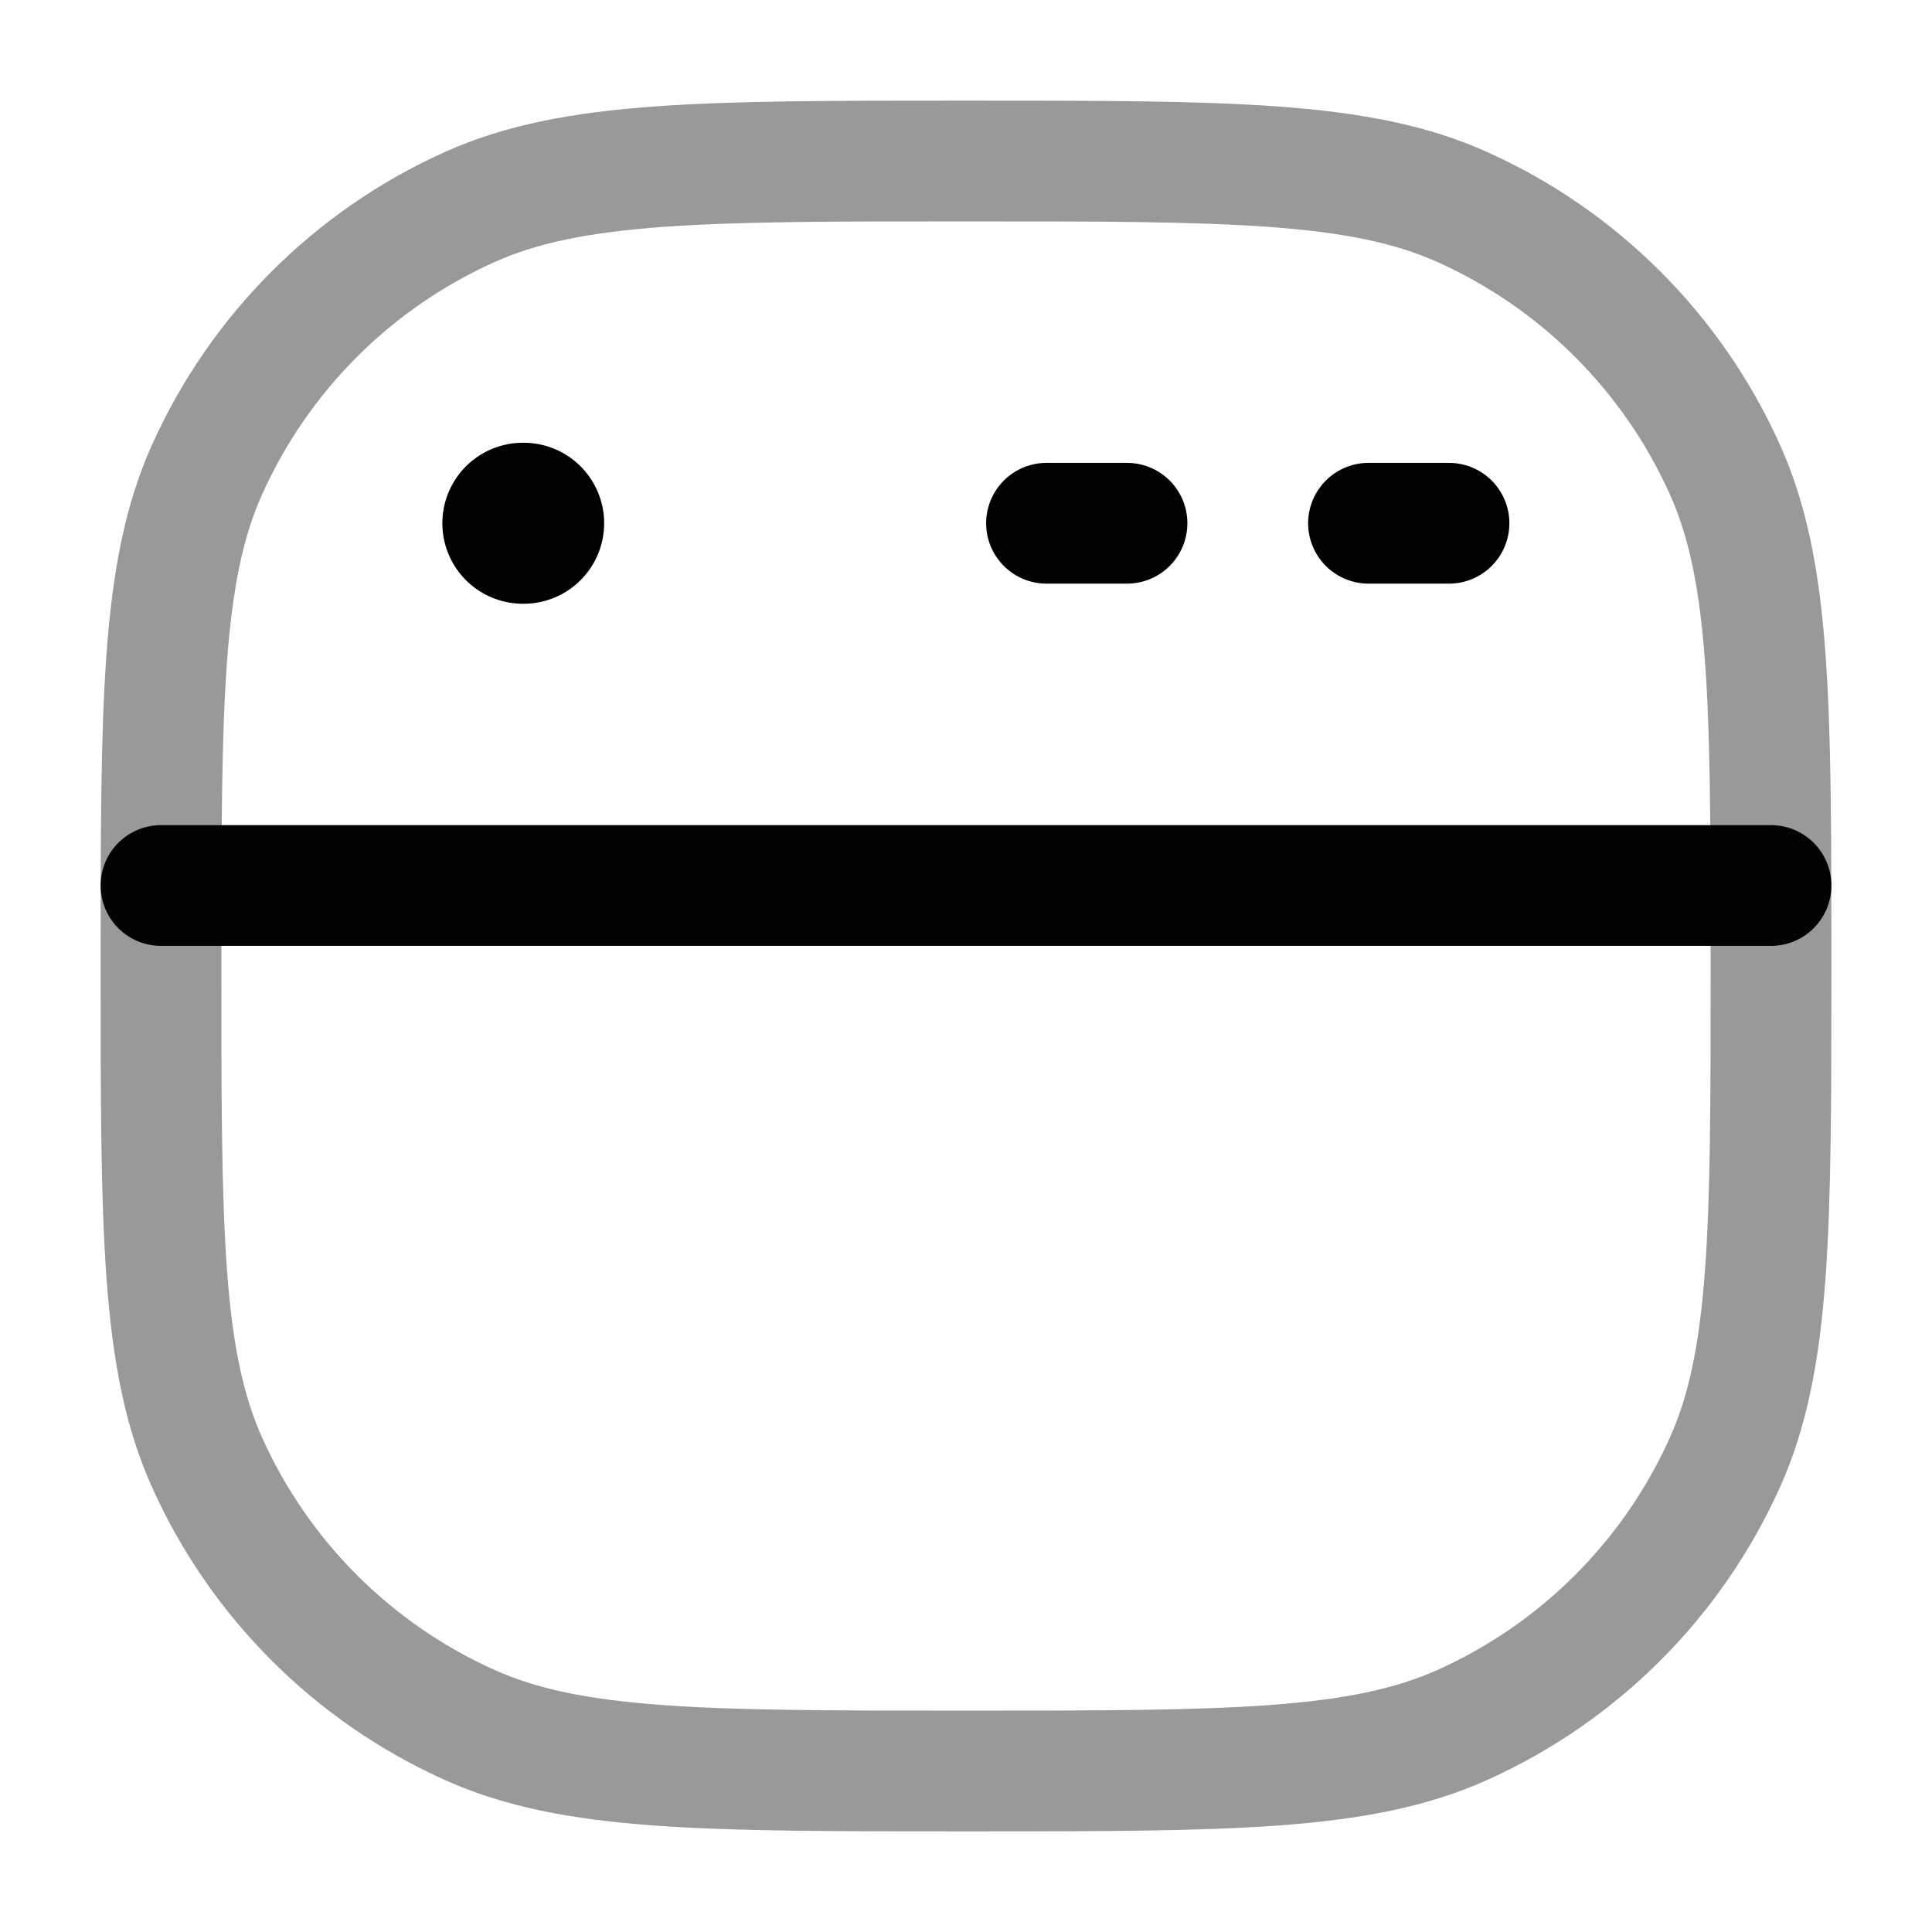 <svg width="24" height="24" viewBox="0 0 24 24" fill="none" xmlns="http://www.w3.org/2000/svg">
<path opacity="0.4" d="M2 12C2 8.736 2 7.105 2.573 5.832C3.224 4.384 4.384 3.224 5.832 2.573C7.105 2 8.736 2 12 2C15.264 2 16.895 2 18.168 2.573C19.616 3.224 20.776 4.384 21.427 5.832C22 7.105 22 8.736 22 12C22 15.264 22 16.895 21.427 18.168C20.776 19.616 19.616 20.776 18.168 21.427C16.895 22 15.264 22 12 22C8.736 22 7.105 22 5.832 21.427C4.384 20.776 3.224 19.616 2.573 18.168C2 16.895 2 15.264 2 12Z" stroke="#020203" stroke-width="1.5"/>
<path d="M2 11H22" stroke="#020203" stroke-width="1.5" stroke-linecap="round"/>
<path d="M13 6.5H14" stroke="#020203" stroke-width="1.5" stroke-linecap="round"/>
<path d="M17 6.5H18" stroke="#020203" stroke-width="1.5" stroke-linecap="round"/>
<path d="M6.495 6.5H6.505" stroke="#020203" stroke-width="2" stroke-linecap="round" stroke-linejoin="round"/>
</svg>
